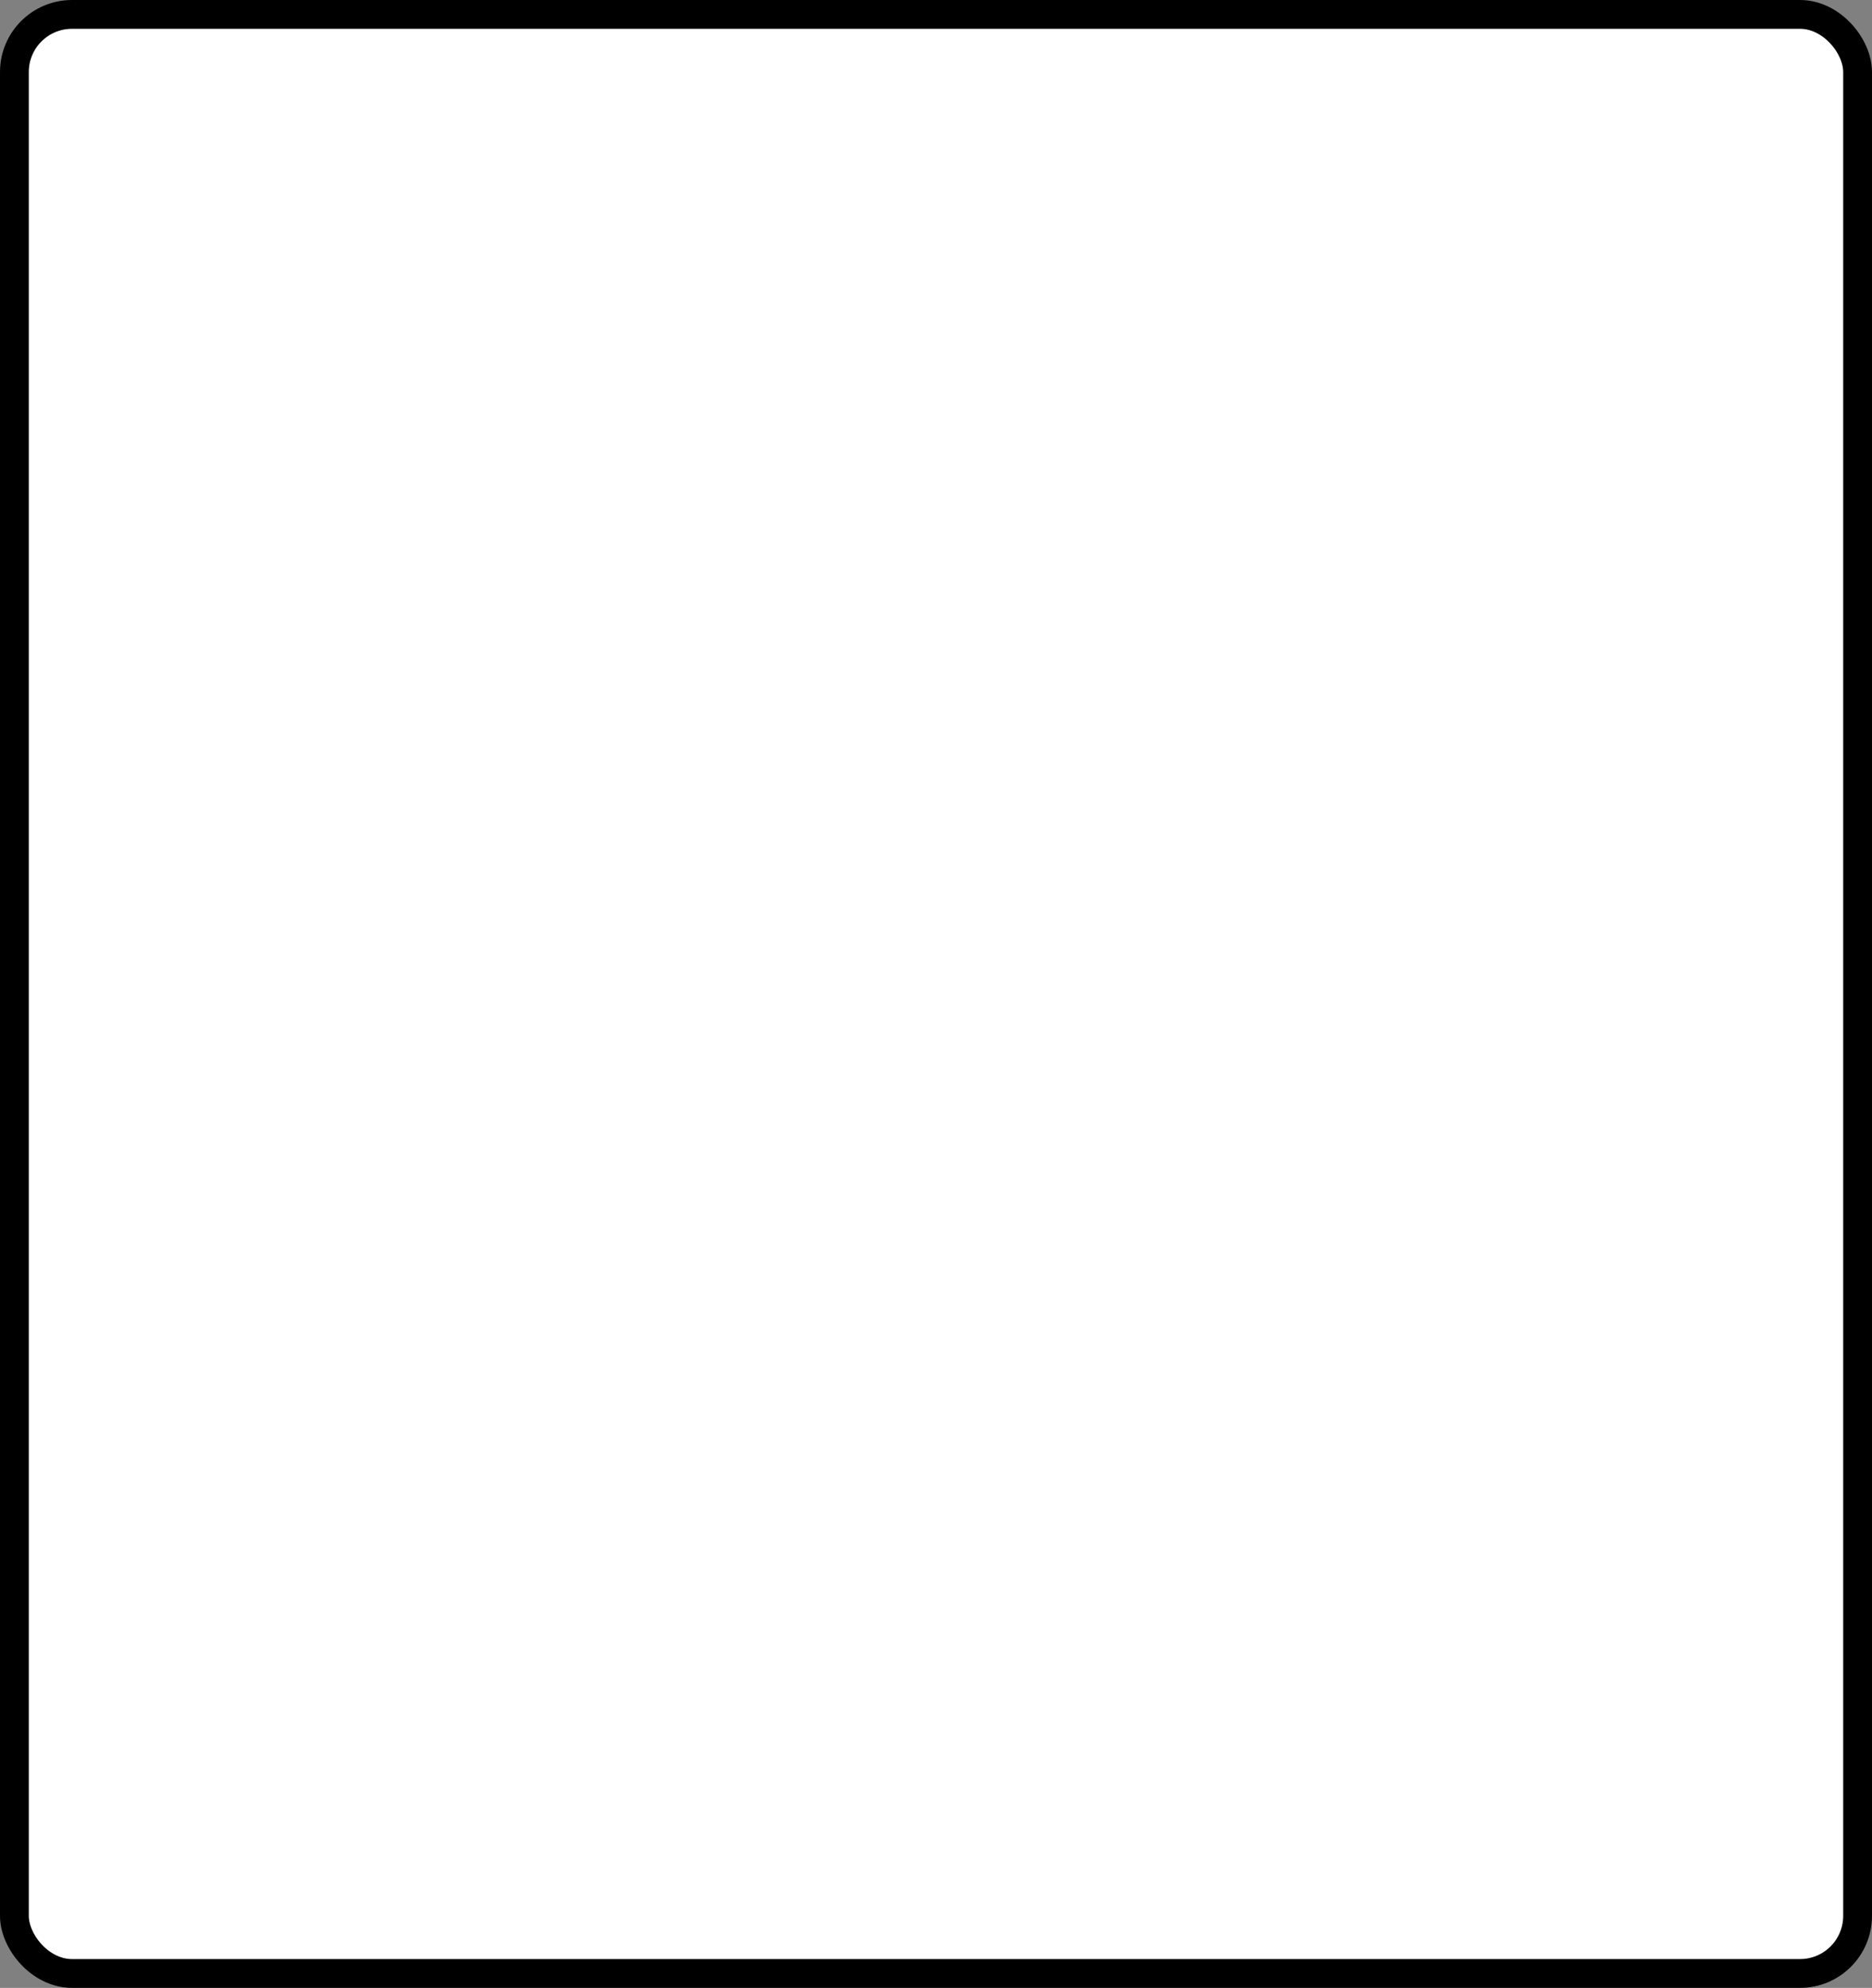 <?xml version='1.0' encoding='utf-8'?>
<svg xmlns="http://www.w3.org/2000/svg" width="100%" height="100%" viewBox="0 0 65 69">
  <rect x="0" y="0" width="65" height="69" fill="#808080" stroke="none"/>
  <rect x="0.5" y="0.5" width="64" height="68" rx="2" ry="2" id="shield" style="fill:#ffffff;stroke:#000000;stroke-width:1;"/>
</svg>
